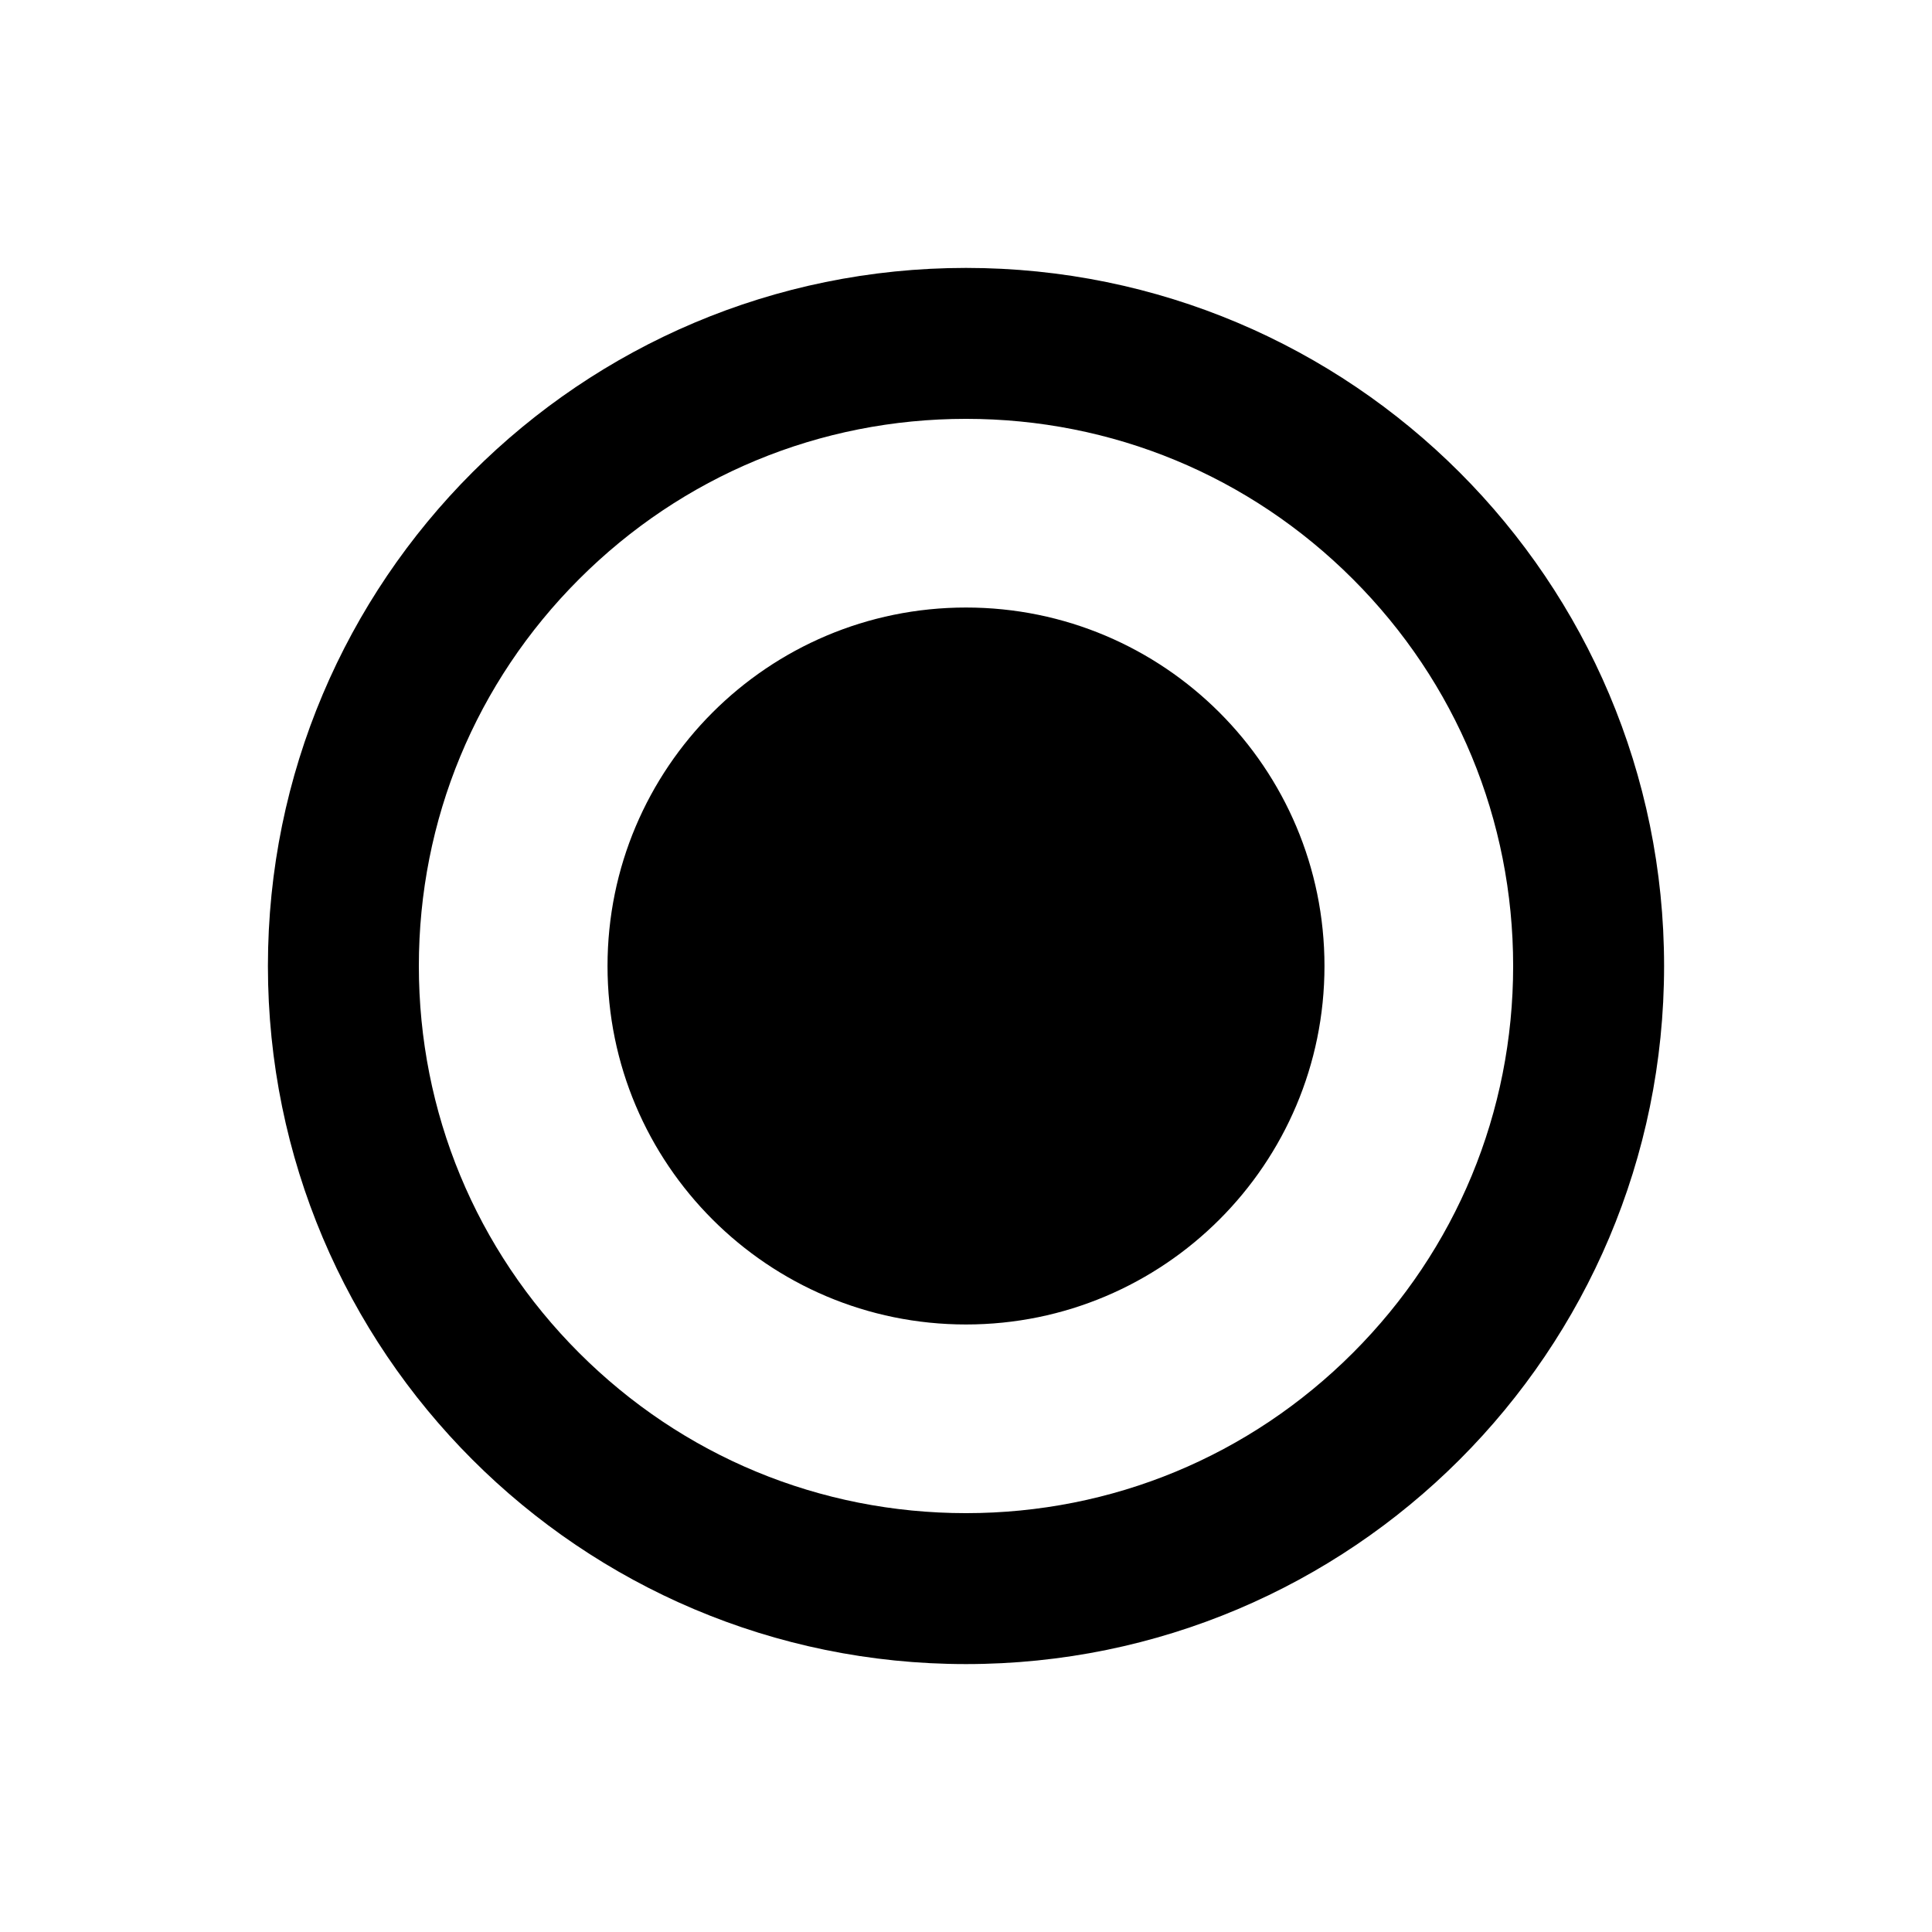 <?xml version="1.0" encoding="utf-8"?>

<!-- License Agreement at http://iconmonstr.com/license/ -->

<!DOCTYPE svg PUBLIC "-//W3C//DTD SVG 1.1//EN" "http://www.w3.org/Graphics/SVG/1.1/DTD/svg11.dtd">
<svg version="1.1" xmlns="http://www.w3.org/2000/svg" xmlns:xlink="http://www.w3.org/1999/xlink" x="0px" y="0px"
	 width="512px" height="512px" viewBox="0 0 512 512" enable-background="new 0 0 512 512" xml:space="preserve">
<path d="M256,111c38.73,0,75.144,15.083,102.53,42.47S401,217.27,401,256s-15.083,75.144-42.47,102.53
	S294.73,401,256,401s-75.144-15.083-102.53-42.47S111,294.73,111,256s15.083-75.144,42.47-102.53S217.27,111,256,111z M256,71
	C153.827,71,71,153.828,71,256s82.827,185,185,185c102.172,0,185-82.828,185-185S358.172,71,256,71z M256,161
	c-52.467,0-95,42.533-95,95s42.533,95,95,95s95-42.533,95-95S308.467,161,256,161z"/>
</svg>
